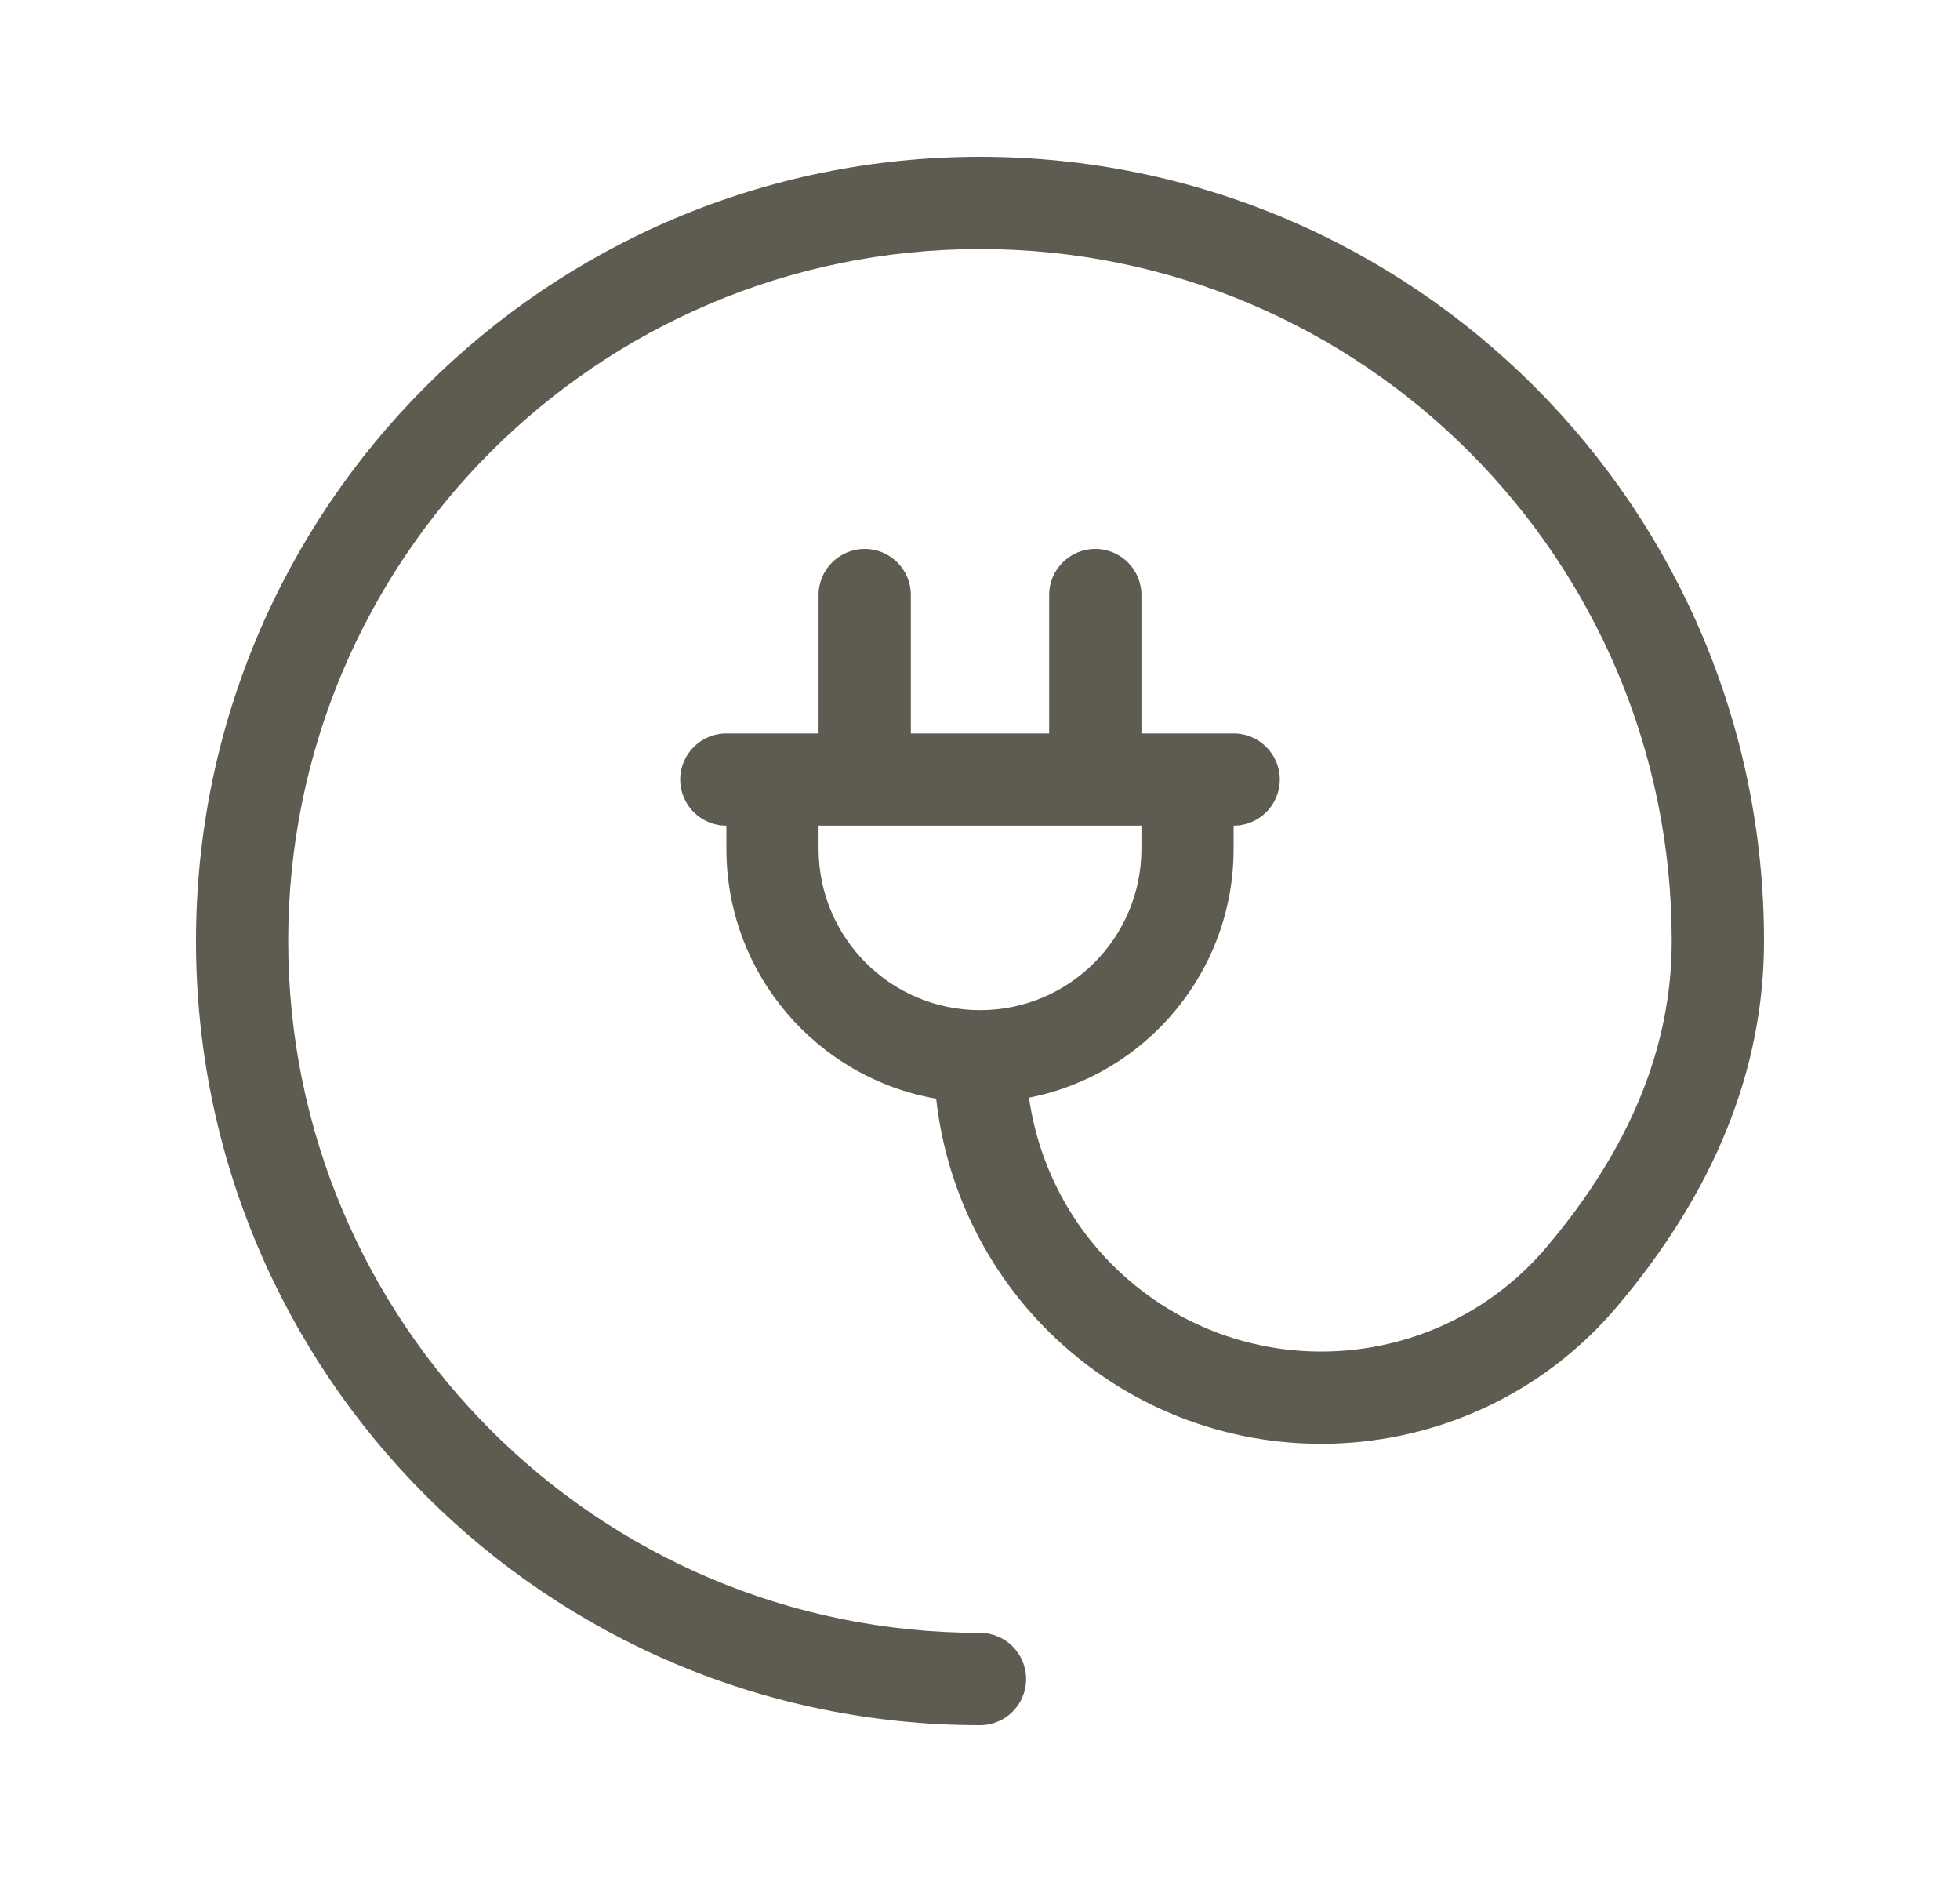 <svg width="25" height="24" viewBox="0 0 25 24" fill="none" xmlns="http://www.w3.org/2000/svg">
<path d="M13.125 13.998C13.254 14.907 13.711 15.744 14.421 16.344C16.008 17.688 18.384 17.49 19.727 15.903C20.798 14.637 21.323 13.341 21.323 12C21.323 7.127 17.373 3.176 12.5 3.176C7.627 3.176 3.676 7.127 3.676 12C3.676 16.873 7.627 20.823 12.5 20.823C12.825 20.823 13.088 21.087 13.088 21.412C13.088 21.737 12.825 22 12.5 22C6.977 22 2.5 17.523 2.5 12C2.5 6.477 6.977 2 12.5 2C18.023 2 22.5 6.477 22.5 12C22.5 13.635 21.868 15.194 20.625 16.663C18.862 18.746 15.744 19.006 13.661 17.242C12.69 16.421 12.079 15.261 11.941 14.011C10.421 13.746 9.265 12.42 9.265 10.823V10.529C8.94 10.529 8.676 10.266 8.676 9.941C8.676 9.616 8.94 9.353 9.265 9.353H10.441V7.588C10.441 7.263 10.705 7 11.03 7C11.354 7 11.618 7.263 11.618 7.588V9.353H13.382V7.588C13.382 7.263 13.646 7 13.971 7C14.296 7 14.559 7.263 14.559 7.588V9.353H15.735C16.06 9.353 16.324 9.616 16.324 9.941C16.324 10.266 16.06 10.529 15.735 10.529V10.823C15.735 12.396 14.613 13.707 13.125 13.998ZM10.441 10.529V10.823C10.441 11.96 11.363 12.882 12.5 12.882C13.637 12.882 14.559 11.961 14.559 10.823V10.529H10.441Z" fill="#5E5B50"/>
</svg>

